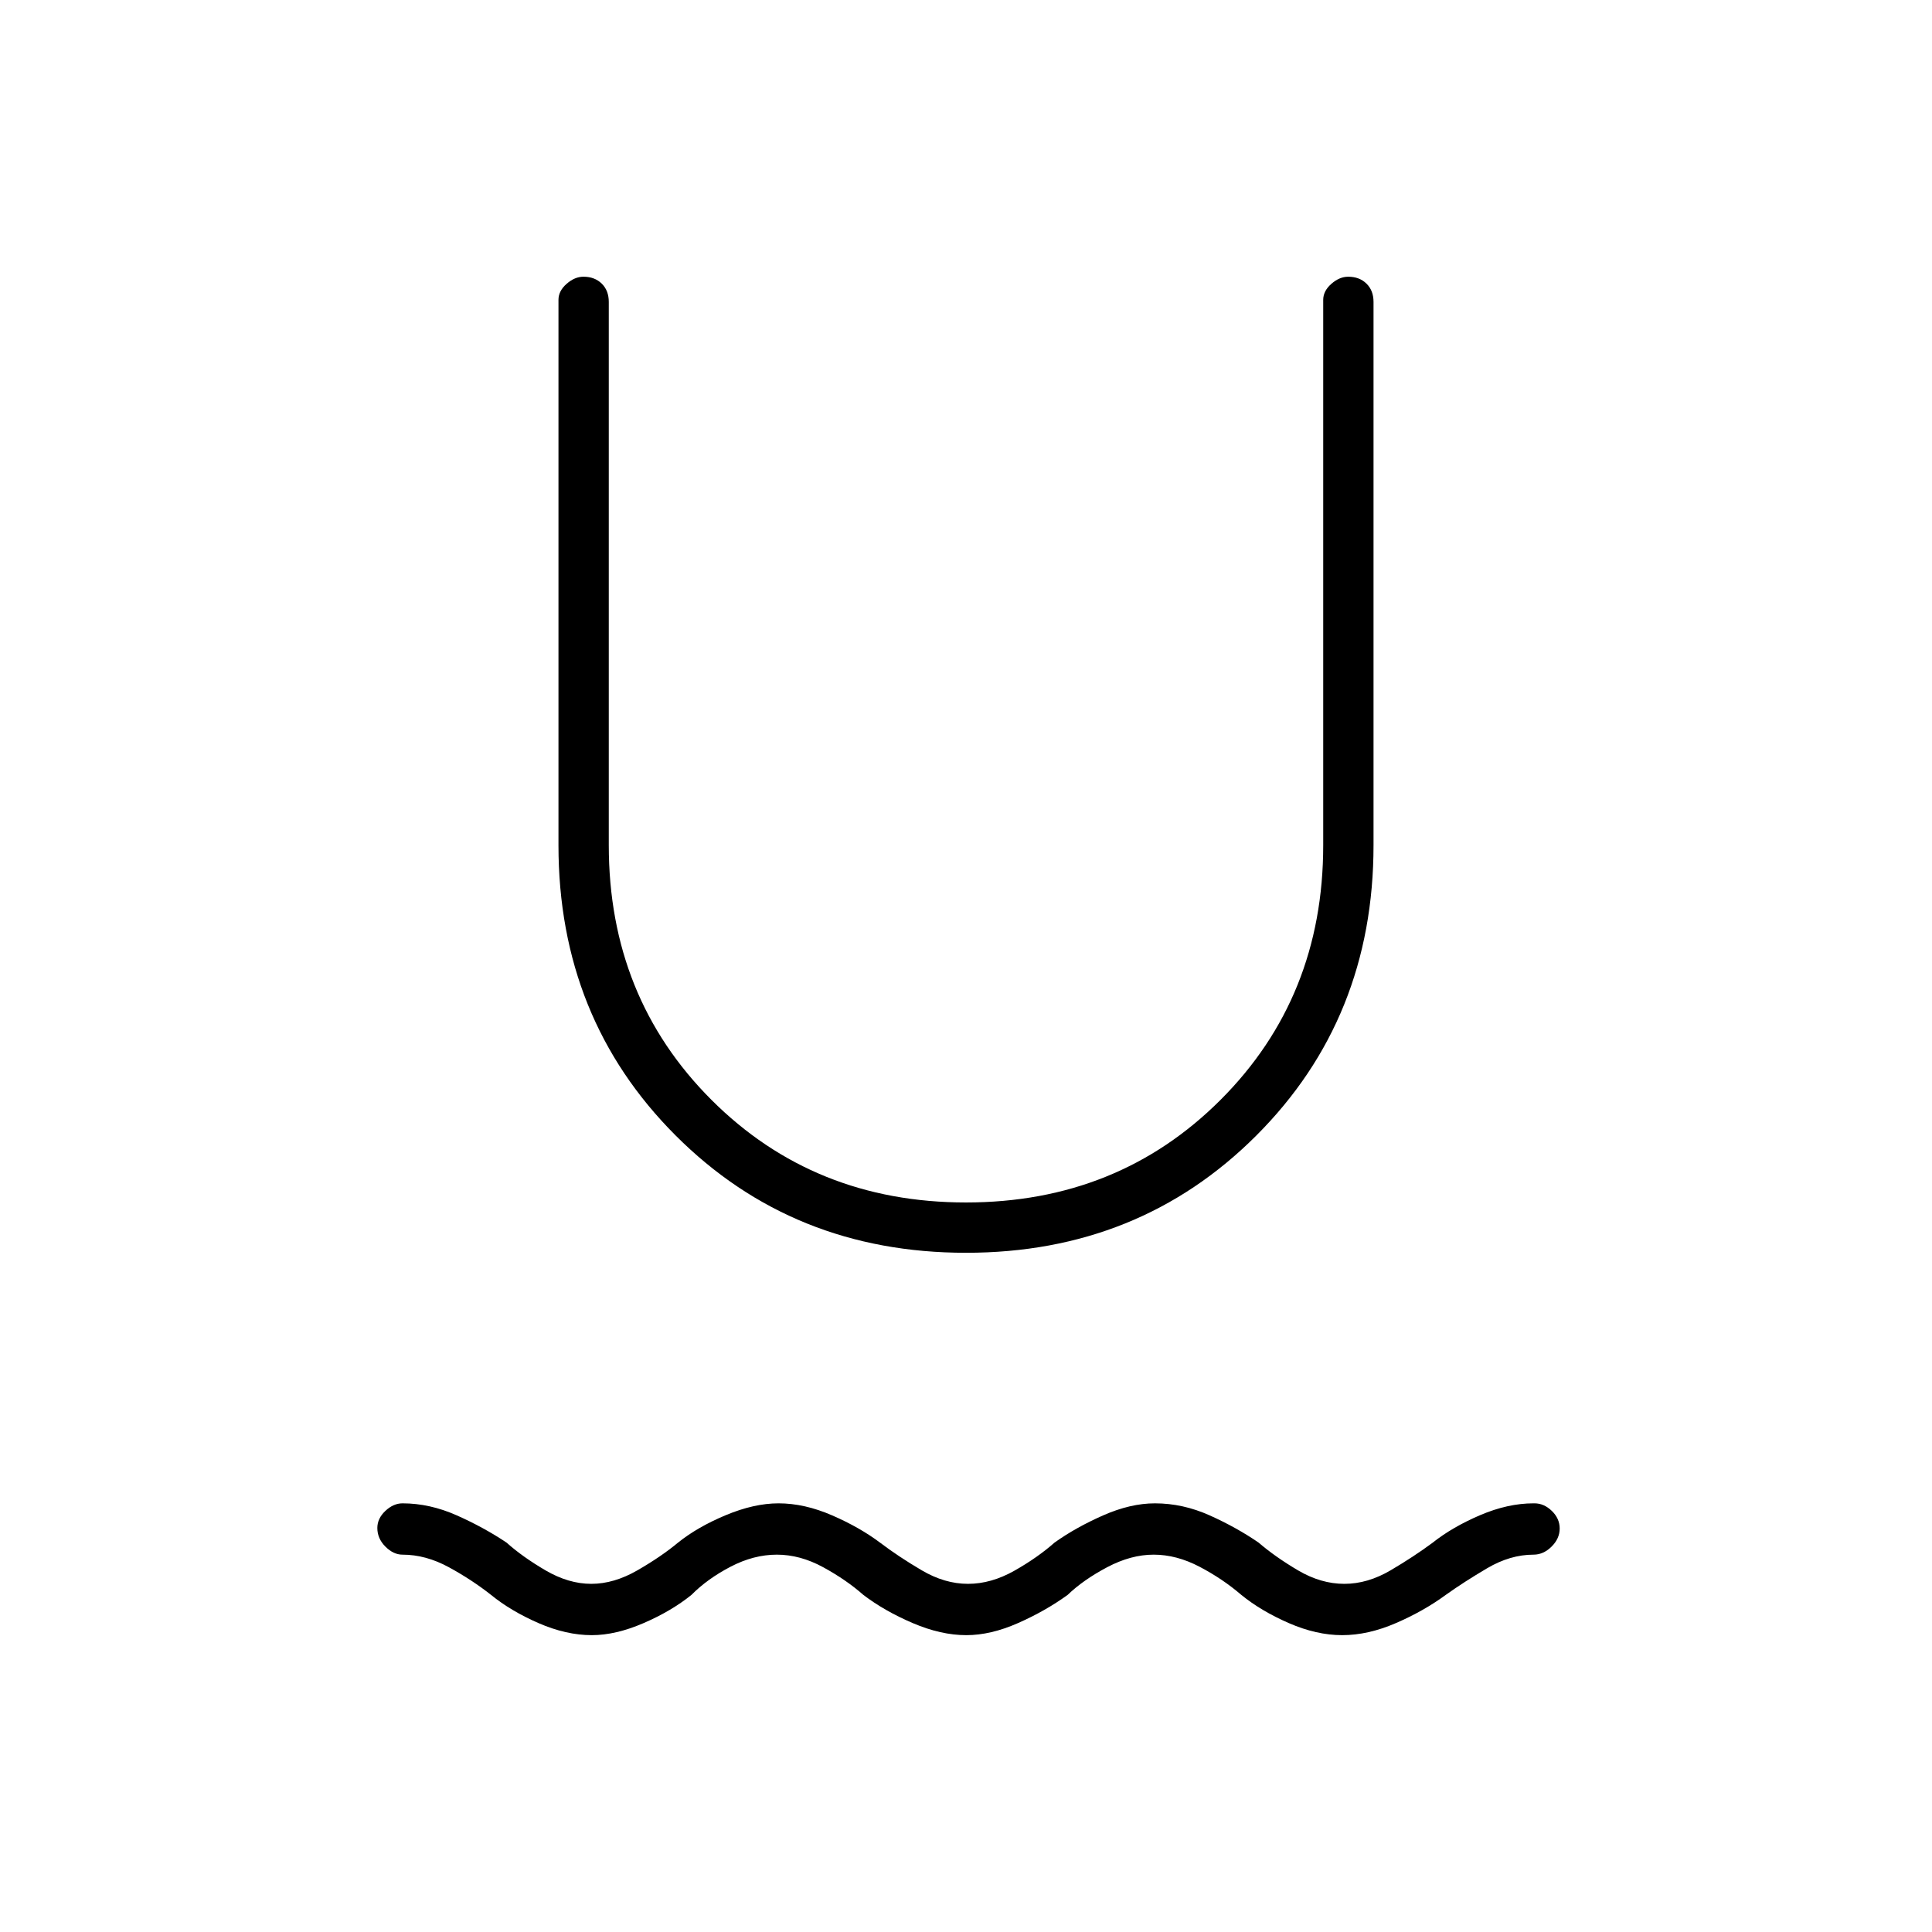 <svg xmlns="http://www.w3.org/2000/svg" height="24" viewBox="0 -960 960 960" width="24"><path d="M294.08-147.5q-12.77 0-26.52-6-13.74-6-23.56-14-9.5-7.5-20.96-13.75T200-187.5q-4.5 0-8.5-4t-4-9.25q0-4.75 4-8.5T200-213q13.54 0 27.02 6t24.67 13.5q7.95 7.12 19.39 13.81 11.45 6.69 22.74 6.69 11.27 0 22.97-6.75 11.71-6.75 20.02-13.65 9.71-7.82 23.8-13.71Q374.7-213 386.86-213q12.89 0 26.67 6 13.79 6 23.97 13.68 9 6.82 20.46 13.57 11.45 6.75 23.03 6.75 11.51 0 23.01-6.5 11.5-6.5 20-14 10.5-7.5 24.11-13.5 13.6-6 25.78-6 13.87 0 27.23 6 13.36 6 24.26 13.5 8.28 7.12 19.62 13.81 11.35 6.69 23 6.69 11.58 0 23.04-6.75 11.46-6.75 20.78-13.65 9.84-7.82 23.61-13.71Q749.21-213 762-213h.5q4.72 0 8.61 3.78 3.89 3.78 3.89 8.72 0 5-4.03 9t-8.97 4q-11.58 0-23.04 6.75-11.46 6.75-20.58 13.25-10.88 8-24.74 14-13.85 6-26.72 6-12.78 0-26.53-6-13.76-6-23.58-14-9.31-8-20.77-14-11.45-6-22.79-6-11.31 0-23.12 6.25-11.82 6.25-19.63 13.75-11.06 8-24.65 14-13.58 6-25.7 6-12.59 0-26.62-6-14.03-6-24.53-14-8.5-7.5-19.96-13.75-11.45-6.25-23.03-6.25-11.51 0-23.01 6-11.5 6-19.43 14-9.9 8-23.75 14-13.86 6-25.74 6ZM480-337.5q-86 0-144.25-58.25T277.5-540v-271q0-4.39 4.02-7.94 4.03-3.56 8.39-3.56 5.59 0 9.09 3.43 3.5 3.44 3.5 9.07v270q0 75.5 51 126.5t126.5 51q75.5 0 126.5-51t51-126.5v-271q0-4.39 4.02-7.94 4.03-3.56 8.39-3.56 5.59 0 9.09 3.43 3.5 3.44 3.5 9.07v270q0 86-58.25 144.25T480-337.5Z"/></svg>
